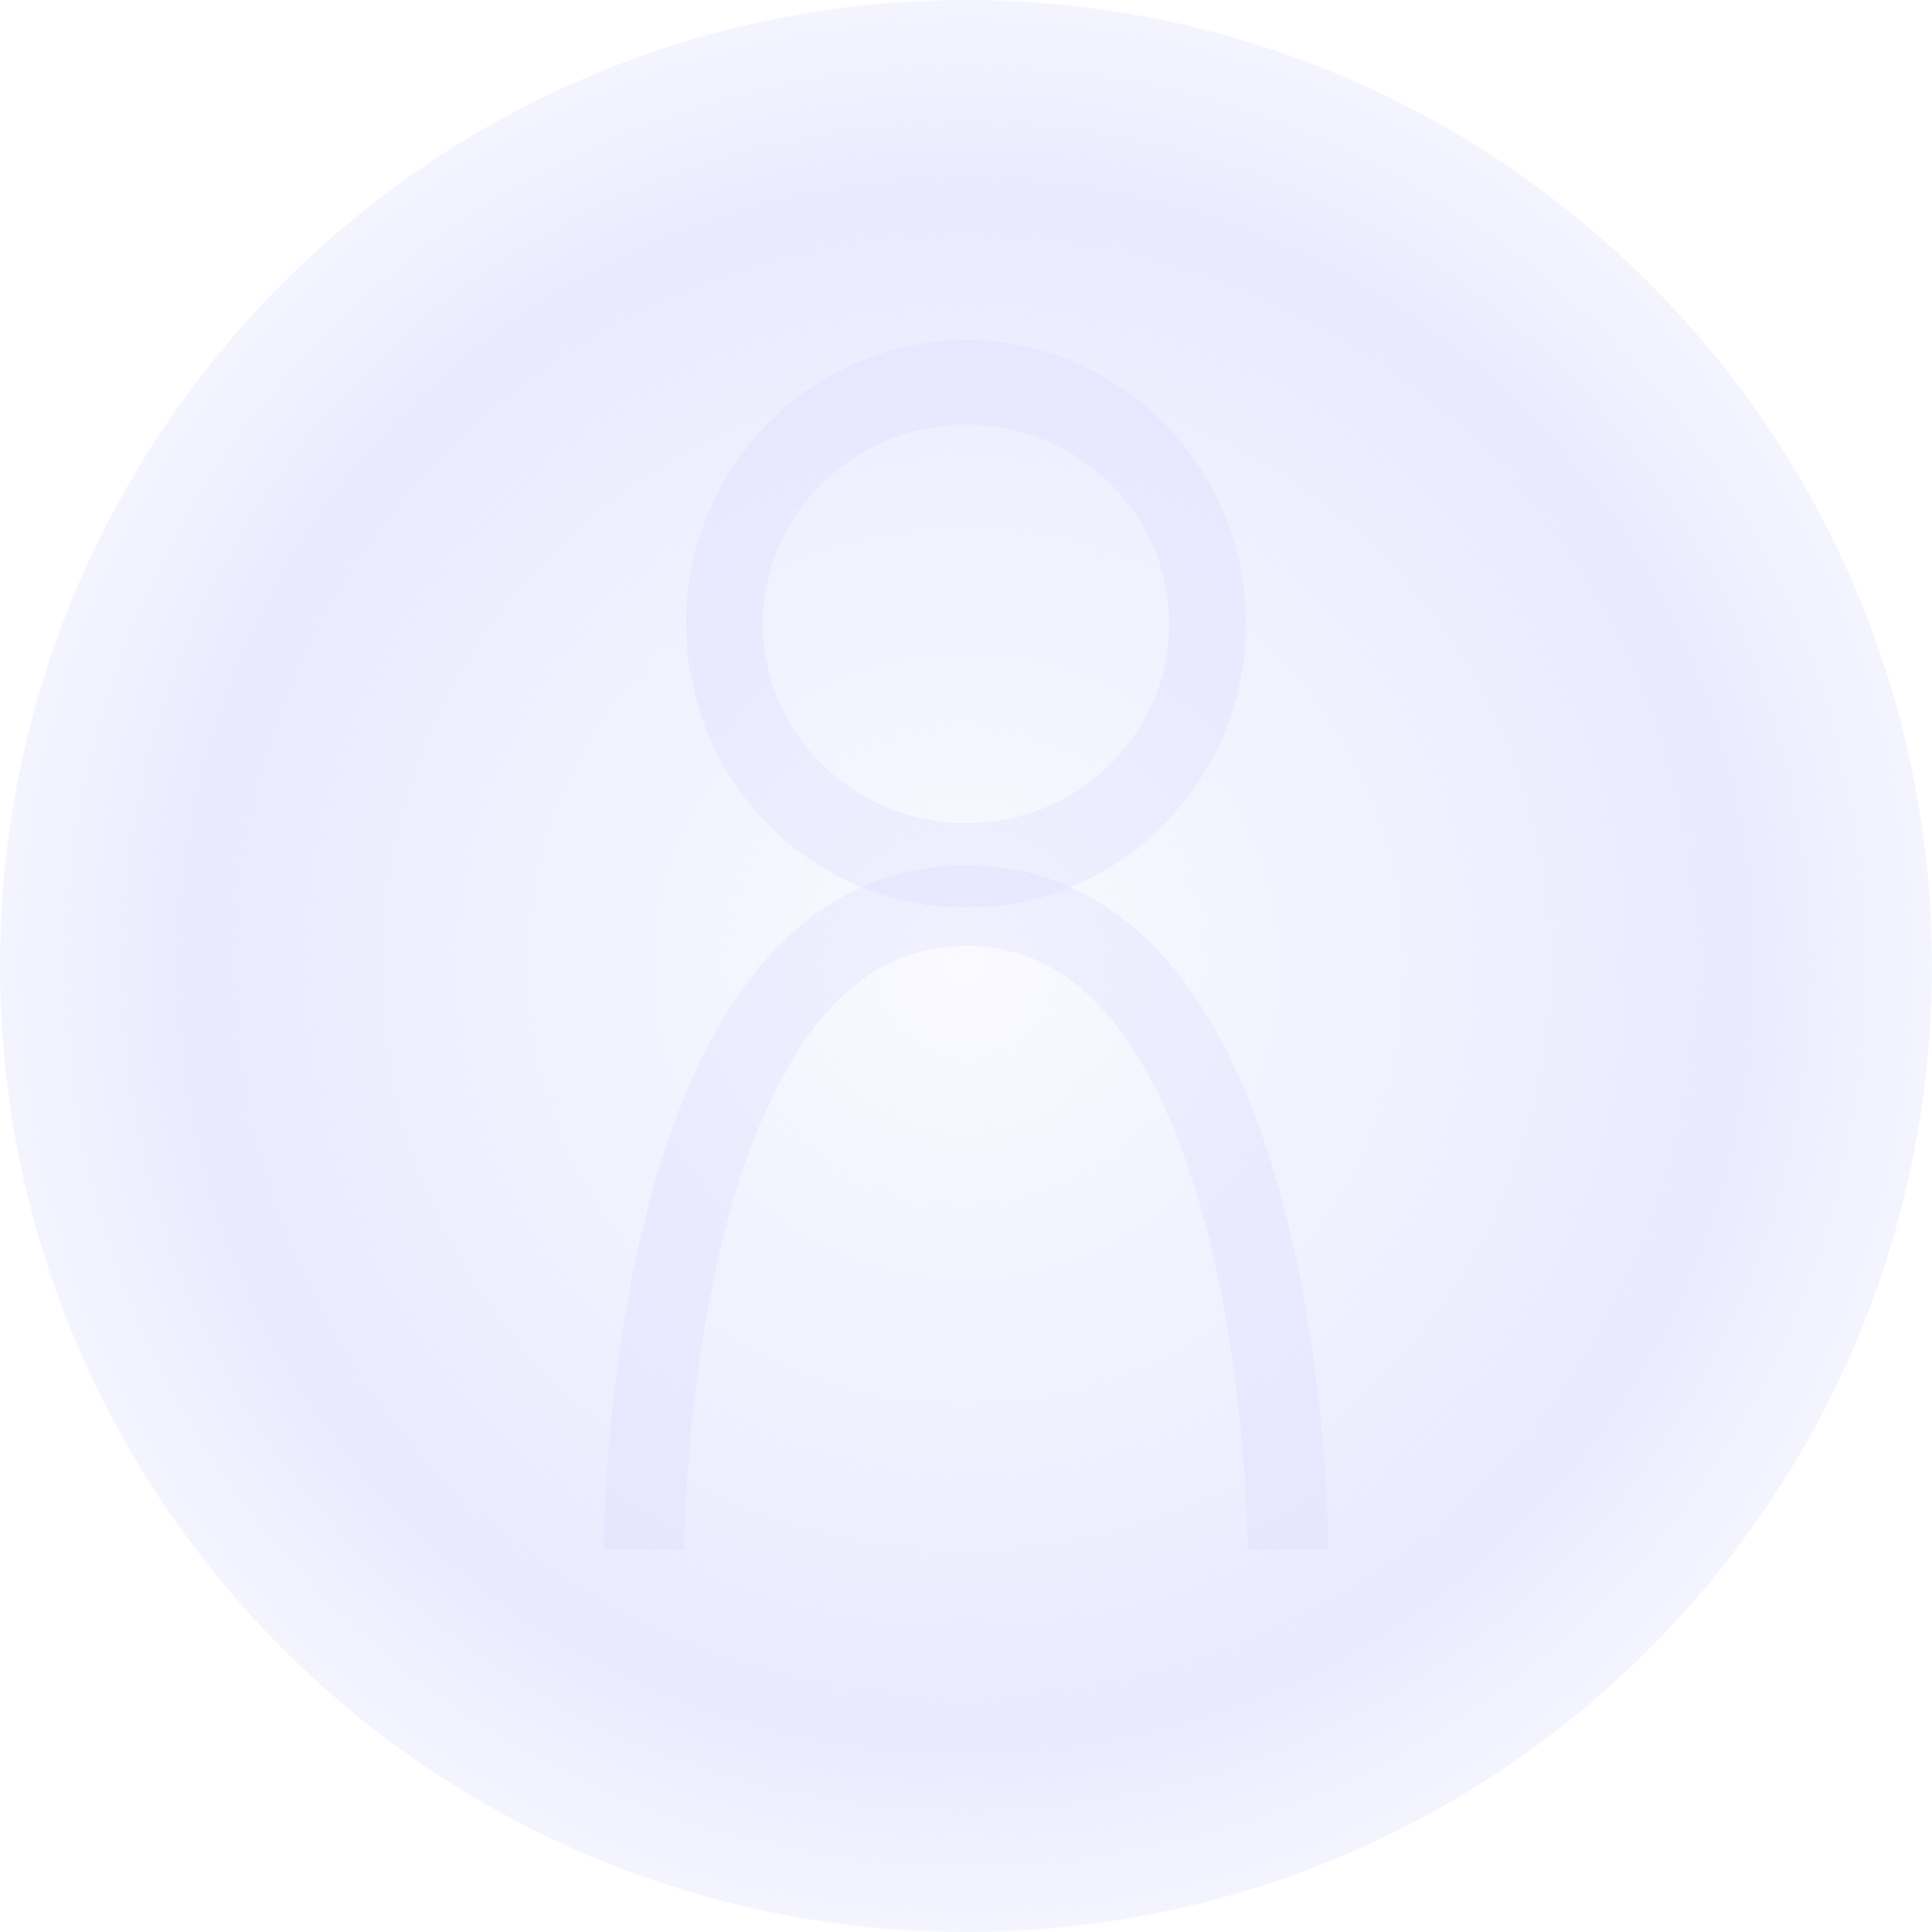 <?xml version="1.0" encoding="UTF-8" standalone="no"?>
<!-- Created with Inkscape (http://www.inkscape.org/) -->

<svg
   xmlns:dc="http://purl.org/dc/elements/1.1/"
   xmlns:cc="http://creativecommons.org/ns#"
   xmlns:rdf="http://www.w3.org/1999/02/22-rdf-syntax-ns#"
   xmlns:svg="http://www.w3.org/2000/svg"
   xmlns="http://www.w3.org/2000/svg"
   xmlns:xlink="http://www.w3.org/1999/xlink"
   xmlns:sodipodi="http://sodipodi.sourceforge.net/DTD/sodipodi-0.dtd"
   xmlns:inkscape="http://www.inkscape.org/namespaces/inkscape"
   width="48"
   height="48"
   id="svg2"
   version="1.1"
   inkscape:version="0.48.4 r9939"
   sodipodi:docname="account.svg"
   inkscape:export-filename="E:\Projekt\NetBeans\Outtake\src\outtake\png\buttons\active\account.png"
   inkscape:export-xdpi="90"
   inkscape:export-ydpi="90">
  <defs
     id="defs4">
    <linearGradient
       id="linearGradient3757">
      <stop
         style="stop-color:#d5d5ff;stop-opacity:0.251;"
         offset="0"
         id="stop3759" />
      <stop
         id="stop3760"
         offset="0.8"
         style="stop-color:#d5d5ff;stop-opacity:1;" />
      <stop
         style="stop-color:#d5d5ff;stop-opacity:0.502;"
         offset="1"
         id="stop3761" />
    </linearGradient>
    <radialGradient
       inkscape:collect="always"
       xlink:href="#linearGradient3757"
       id="radialGradient3763"
       cx="24"
       cy="24"
       fx="24"
       fy="24"
       r="24"
       gradientUnits="userSpaceOnUse" />
  </defs>
  <sodipodi:namedview
     id="base"
     pagecolor="#ffffff"
     bordercolor="#666666"
     borderopacity="1.0"
     inkscape:pageopacity="0.0"
     inkscape:pageshadow="2"
     inkscape:zoom="17.770833"
     inkscape:cx="13.223915"
     inkscape:cy="24"
     inkscape:document-units="px"
     inkscape:current-layer="layer1"
     showgrid="true"
     inkscape:window-width="1920"
     inkscape:window-height="1018"
     inkscape:window-x="-8"
     inkscape:window-y="-8"
     inkscape:window-maximized="1">
    <inkscape:grid
       type="xygrid"
       id="grid2985"
       empspacing="5"
       visible="true"
       enabled="true"
       snapvisiblegridlinesonly="true" />
  </sodipodi:namedview>
  <g
     inkscape:label="Ebene 1"
     inkscape:groupmode="layer"
     id="layer1"
     transform="translate(0,-1004.362)">
    <path
       sodipodi:type="arc"
       style="opacity:0.5;fill:url(#radialGradient3763);fill-opacity:1;stroke:none;stroke-width:1;stroke-miterlimit:4;stroke-opacity:1;stroke-dasharray:none"
       id="path2987"
       sodipodi:cx="24"
       sodipodi:cy="24"
       sodipodi:rx="24"
       sodipodi:ry="24"
       d="M 48,24 C 48,37.255 37.255,48 24,48 10.745,48 0,37.255 0,24 0,10.745 10.745,0 24,0 37.255,0 48,10.745 48,24 z"
       transform="translate(0,1004.362)" />
    <g
       id="g3762"
       transform="translate(8,-9.5)">
      <path
         sodipodi:nodetypes="ccc"
         transform="translate(0,1004.362)"
         inkscape:connector-curvature="0"
         id="path2990"
         d="M 8,48 C 8,48 8,32 16,32 24,32 24,48 24,48"
         style="opacity:0.25;fill:none;stroke:#d5d5ff;stroke-width:2;stroke-linecap:butt;stroke-linejoin:miter;stroke-miterlimit:4;stroke-opacity:1;stroke-dasharray:none" />
      <path
         transform="matrix(1.091,0,0,1.2,-0.909,998.162)"
         d="M 21,26 C 21,28.761 18.538,31 15.5,31 12.462,31 10,28.761 10,26 10,23.239 12.462,21 15.5,21 18.538,21 21,23.239 21,26 z"
         sodipodi:ry="5"
         sodipodi:rx="5.5"
         sodipodi:cy="26"
         sodipodi:cx="15.5"
         id="path2992"
         style="opacity:0.25;fill:none;stroke:#d5d5ff;stroke-width:1.748;stroke-linecap:butt;stroke-miterlimit:0;stroke-opacity:1;stroke-dasharray:none;stroke-dashoffset:0"
         sodipodi:type="arc" />
    </g>
  </g>
</svg>
